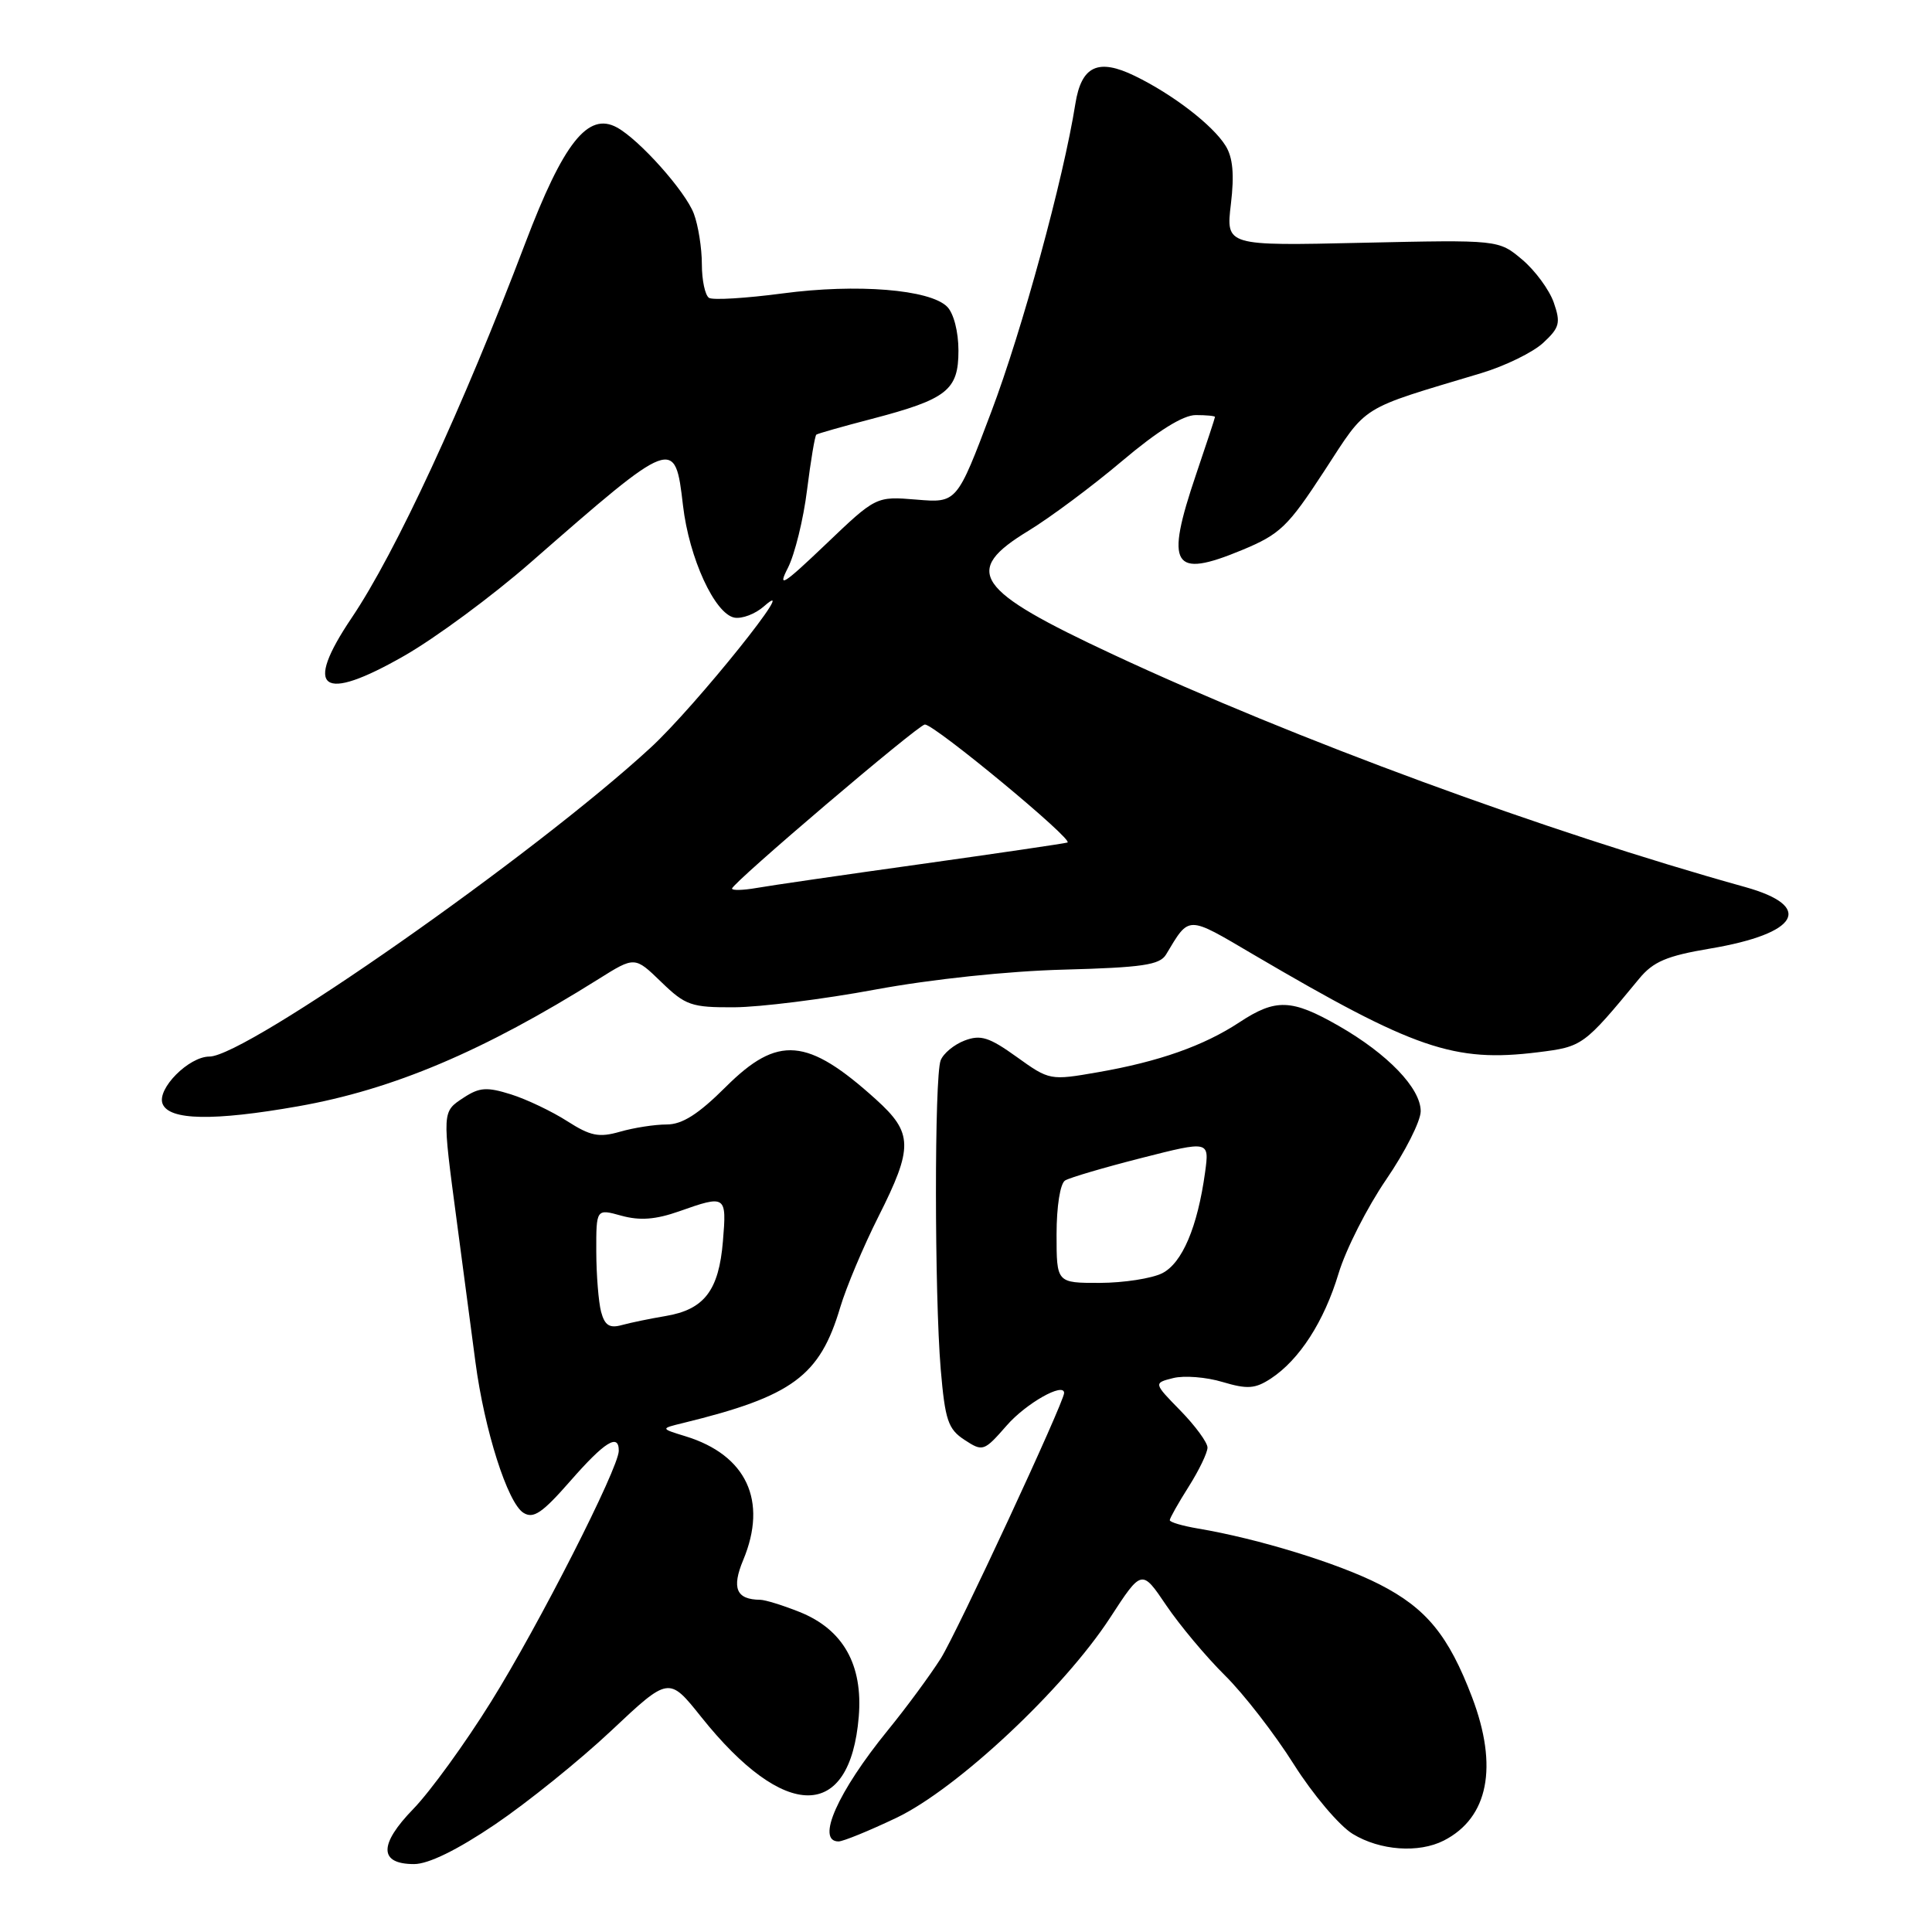 <?xml version="1.0" encoding="UTF-8" standalone="no"?>
<!DOCTYPE svg PUBLIC "-//W3C//DTD SVG 1.1//EN" "http://www.w3.org/Graphics/SVG/1.1/DTD/svg11.dtd" >
<svg xmlns="http://www.w3.org/2000/svg" xmlns:xlink="http://www.w3.org/1999/xlink" version="1.1" viewBox="0 0 256 256">
 <g >
 <path fill="currentColor"
d=" M 65.59 241.75 C 69.86 238.86 76.80 233.27 81.00 229.32 C 88.63 222.14 88.63 222.14 92.91 227.50 C 103.98 241.37 112.64 241.36 113.79 227.47 C 114.36 220.59 111.72 215.91 105.96 213.60 C 103.76 212.72 101.41 211.99 100.73 211.98 C 97.56 211.95 96.92 210.45 98.48 206.71 C 101.75 198.87 98.92 192.79 90.82 190.31 C 87.50 189.29 87.50 189.29 90.50 188.56 C 105.02 185.01 108.63 182.35 111.34 173.21 C 112.13 170.57 114.40 165.17 116.39 161.22 C 121.03 152.01 120.99 150.12 116.06 145.67 C 106.98 137.47 103.08 137.14 96.19 144.00 C 92.53 147.65 90.40 149.00 88.33 149.00 C 86.76 149.00 83.99 149.43 82.15 149.96 C 79.36 150.76 78.24 150.53 75.16 148.56 C 73.15 147.27 69.80 145.67 67.71 145.01 C 64.52 144.01 63.54 144.07 61.46 145.43 C 58.56 147.34 58.57 147.10 60.54 161.92 C 61.39 168.29 62.50 176.65 63.00 180.50 C 64.19 189.49 67.25 199.12 69.35 200.45 C 70.68 201.29 71.85 200.49 75.57 196.24 C 80.13 191.03 82.01 189.86 81.99 192.25 C 81.97 194.55 71.37 215.39 65.06 225.50 C 61.64 231.00 57.01 237.38 54.78 239.68 C 50.17 244.42 50.21 247.00 54.87 247.00 C 56.77 247.00 60.59 245.13 65.59 241.75 Z  M 191.32 243.88 C 197.22 240.86 198.55 234.10 195.06 224.90 C 191.94 216.70 189.00 213.11 182.80 209.94 C 177.34 207.15 166.72 203.88 158.75 202.54 C 156.69 202.19 155.00 201.70 155.00 201.43 C 155.00 201.17 156.12 199.18 157.50 197.00 C 158.88 194.82 160.00 192.49 160.00 191.81 C 160.00 191.14 158.39 188.94 156.42 186.92 C 152.84 183.26 152.84 183.26 155.46 182.60 C 156.90 182.24 159.84 182.47 161.99 183.12 C 165.29 184.10 166.30 184.03 168.39 182.67 C 172.18 180.18 175.45 175.11 177.37 168.73 C 178.33 165.55 181.17 159.96 183.68 156.29 C 186.19 152.62 188.25 148.55 188.25 147.24 C 188.25 144.20 183.88 139.65 177.38 135.93 C 171.14 132.36 169.04 132.29 164.23 135.46 C 159.51 138.57 153.58 140.67 145.46 142.08 C 139.15 143.18 139.05 143.16 134.72 140.05 C 131.07 137.43 129.94 137.07 127.81 137.88 C 126.42 138.41 124.99 139.59 124.64 140.51 C 123.80 142.68 123.82 171.52 124.65 181.43 C 125.23 188.19 125.62 189.36 127.80 190.79 C 130.23 192.38 130.38 192.33 133.40 188.88 C 135.95 185.95 141.00 183.10 141.00 184.58 C 141.00 185.79 126.79 216.37 124.66 219.75 C 123.25 221.97 120.10 226.26 117.64 229.27 C 111.00 237.43 108.08 244.00 111.11 244.00 C 111.72 244.00 115.17 242.59 118.78 240.87 C 126.82 237.03 140.92 223.83 147.08 214.38 C 151.29 207.91 151.29 207.91 154.53 212.71 C 156.31 215.34 159.81 219.53 162.31 222.00 C 164.81 224.47 168.91 229.77 171.43 233.77 C 173.95 237.76 177.47 241.93 179.25 243.01 C 182.86 245.21 187.99 245.58 191.32 243.88 Z  M 39.50 146.59 C 52.08 144.37 64.07 139.29 79.31 129.73 C 84.11 126.72 84.11 126.72 87.61 130.11 C 90.83 133.23 91.60 133.50 97.30 133.47 C 100.71 133.45 109.12 132.40 116.00 131.12 C 123.41 129.75 133.59 128.67 141.00 128.48 C 151.35 128.20 153.67 127.86 154.50 126.49 C 157.65 121.26 157.19 121.25 166.13 126.51 C 187.43 139.01 192.65 140.81 203.79 139.43 C 209.71 138.69 209.83 138.61 217.19 129.69 C 219.06 127.42 220.84 126.66 226.60 125.69 C 238.37 123.71 240.43 120.10 231.25 117.54 C 204.93 110.22 171.39 97.89 147.50 86.73 C 129.11 78.15 127.44 75.70 136.28 70.33 C 139.15 68.58 144.74 64.42 148.69 61.08 C 153.40 57.10 156.77 55.00 158.44 55.00 C 159.85 55.00 161.00 55.11 160.99 55.25 C 160.99 55.39 159.86 58.81 158.49 62.85 C 154.35 75.06 155.35 76.71 164.56 72.89 C 169.63 70.79 170.66 69.79 175.48 62.40 C 181.28 53.50 179.93 54.35 196.25 49.45 C 199.42 48.50 203.12 46.69 204.48 45.43 C 206.66 43.41 206.82 42.79 205.88 40.08 C 205.29 38.40 203.41 35.84 201.69 34.39 C 198.57 31.77 198.57 31.77 180.50 32.17 C 162.44 32.58 162.44 32.58 163.10 27.04 C 163.57 23.12 163.36 20.86 162.40 19.32 C 160.70 16.58 155.41 12.51 150.37 10.06 C 145.50 7.69 143.29 8.73 142.49 13.76 C 140.92 23.69 135.45 43.73 131.35 54.57 C 126.79 66.65 126.79 66.65 121.43 66.20 C 116.08 65.76 116.08 65.76 109.41 72.13 C 103.76 77.52 102.99 78.00 104.40 75.25 C 105.31 73.46 106.46 68.81 106.94 64.91 C 107.43 61.02 107.98 57.72 108.17 57.59 C 108.35 57.45 111.65 56.51 115.50 55.51 C 125.50 52.89 127.00 51.71 127.00 46.46 C 127.00 43.96 126.37 41.51 125.50 40.64 C 123.21 38.35 113.55 37.57 103.70 38.88 C 98.85 39.52 94.47 39.79 93.95 39.47 C 93.43 39.14 93.00 37.14 93.00 35.01 C 93.00 32.87 92.52 29.86 91.94 28.32 C 90.83 25.35 84.72 18.51 81.75 16.89 C 77.92 14.79 74.66 18.90 69.60 32.22 C 61.34 53.98 52.43 73.21 46.61 81.85 C 40.16 91.42 42.59 93.18 53.56 86.90 C 57.71 84.53 65.25 78.96 70.30 74.54 C 89.33 57.91 89.44 57.87 90.50 66.98 C 91.31 73.95 94.71 81.35 97.32 81.84 C 98.33 82.02 100.09 81.35 101.23 80.34 C 106.52 75.67 92.12 93.64 86.20 99.08 C 70.80 113.27 32.61 140.00 27.75 140.00 C 25.02 140.00 20.78 144.27 21.54 146.25 C 22.39 148.46 28.27 148.57 39.50 146.59 Z  M 79.65 173.83 C 79.31 172.55 79.02 168.95 79.01 165.83 C 79.00 160.16 79.00 160.16 82.35 161.09 C 84.79 161.76 86.88 161.60 89.98 160.51 C 96.20 158.31 96.30 158.38 95.79 164.48 C 95.25 171.00 93.32 173.52 88.20 174.38 C 86.17 174.72 83.55 175.26 82.39 175.58 C 80.77 176.03 80.13 175.62 79.65 173.83 Z  M 140.00 163.56 C 140.00 159.86 140.48 156.82 141.13 156.42 C 141.75 156.04 146.30 154.70 151.25 153.44 C 160.25 151.15 160.25 151.15 159.68 155.34 C 158.68 162.59 156.65 167.37 154.00 168.71 C 152.62 169.40 148.91 169.98 145.75 169.99 C 140.00 170.00 140.00 170.00 140.00 163.56 Z  M 97.00 117.74 C 97.00 117.03 121.71 96.00 122.55 96.00 C 123.85 96.00 142.41 111.37 141.44 111.64 C 140.92 111.79 132.18 113.07 122.00 114.50 C 111.83 115.92 102.04 117.34 100.25 117.66 C 98.46 117.97 97.00 118.01 97.00 117.74 Z "/>
</g>
</svg>